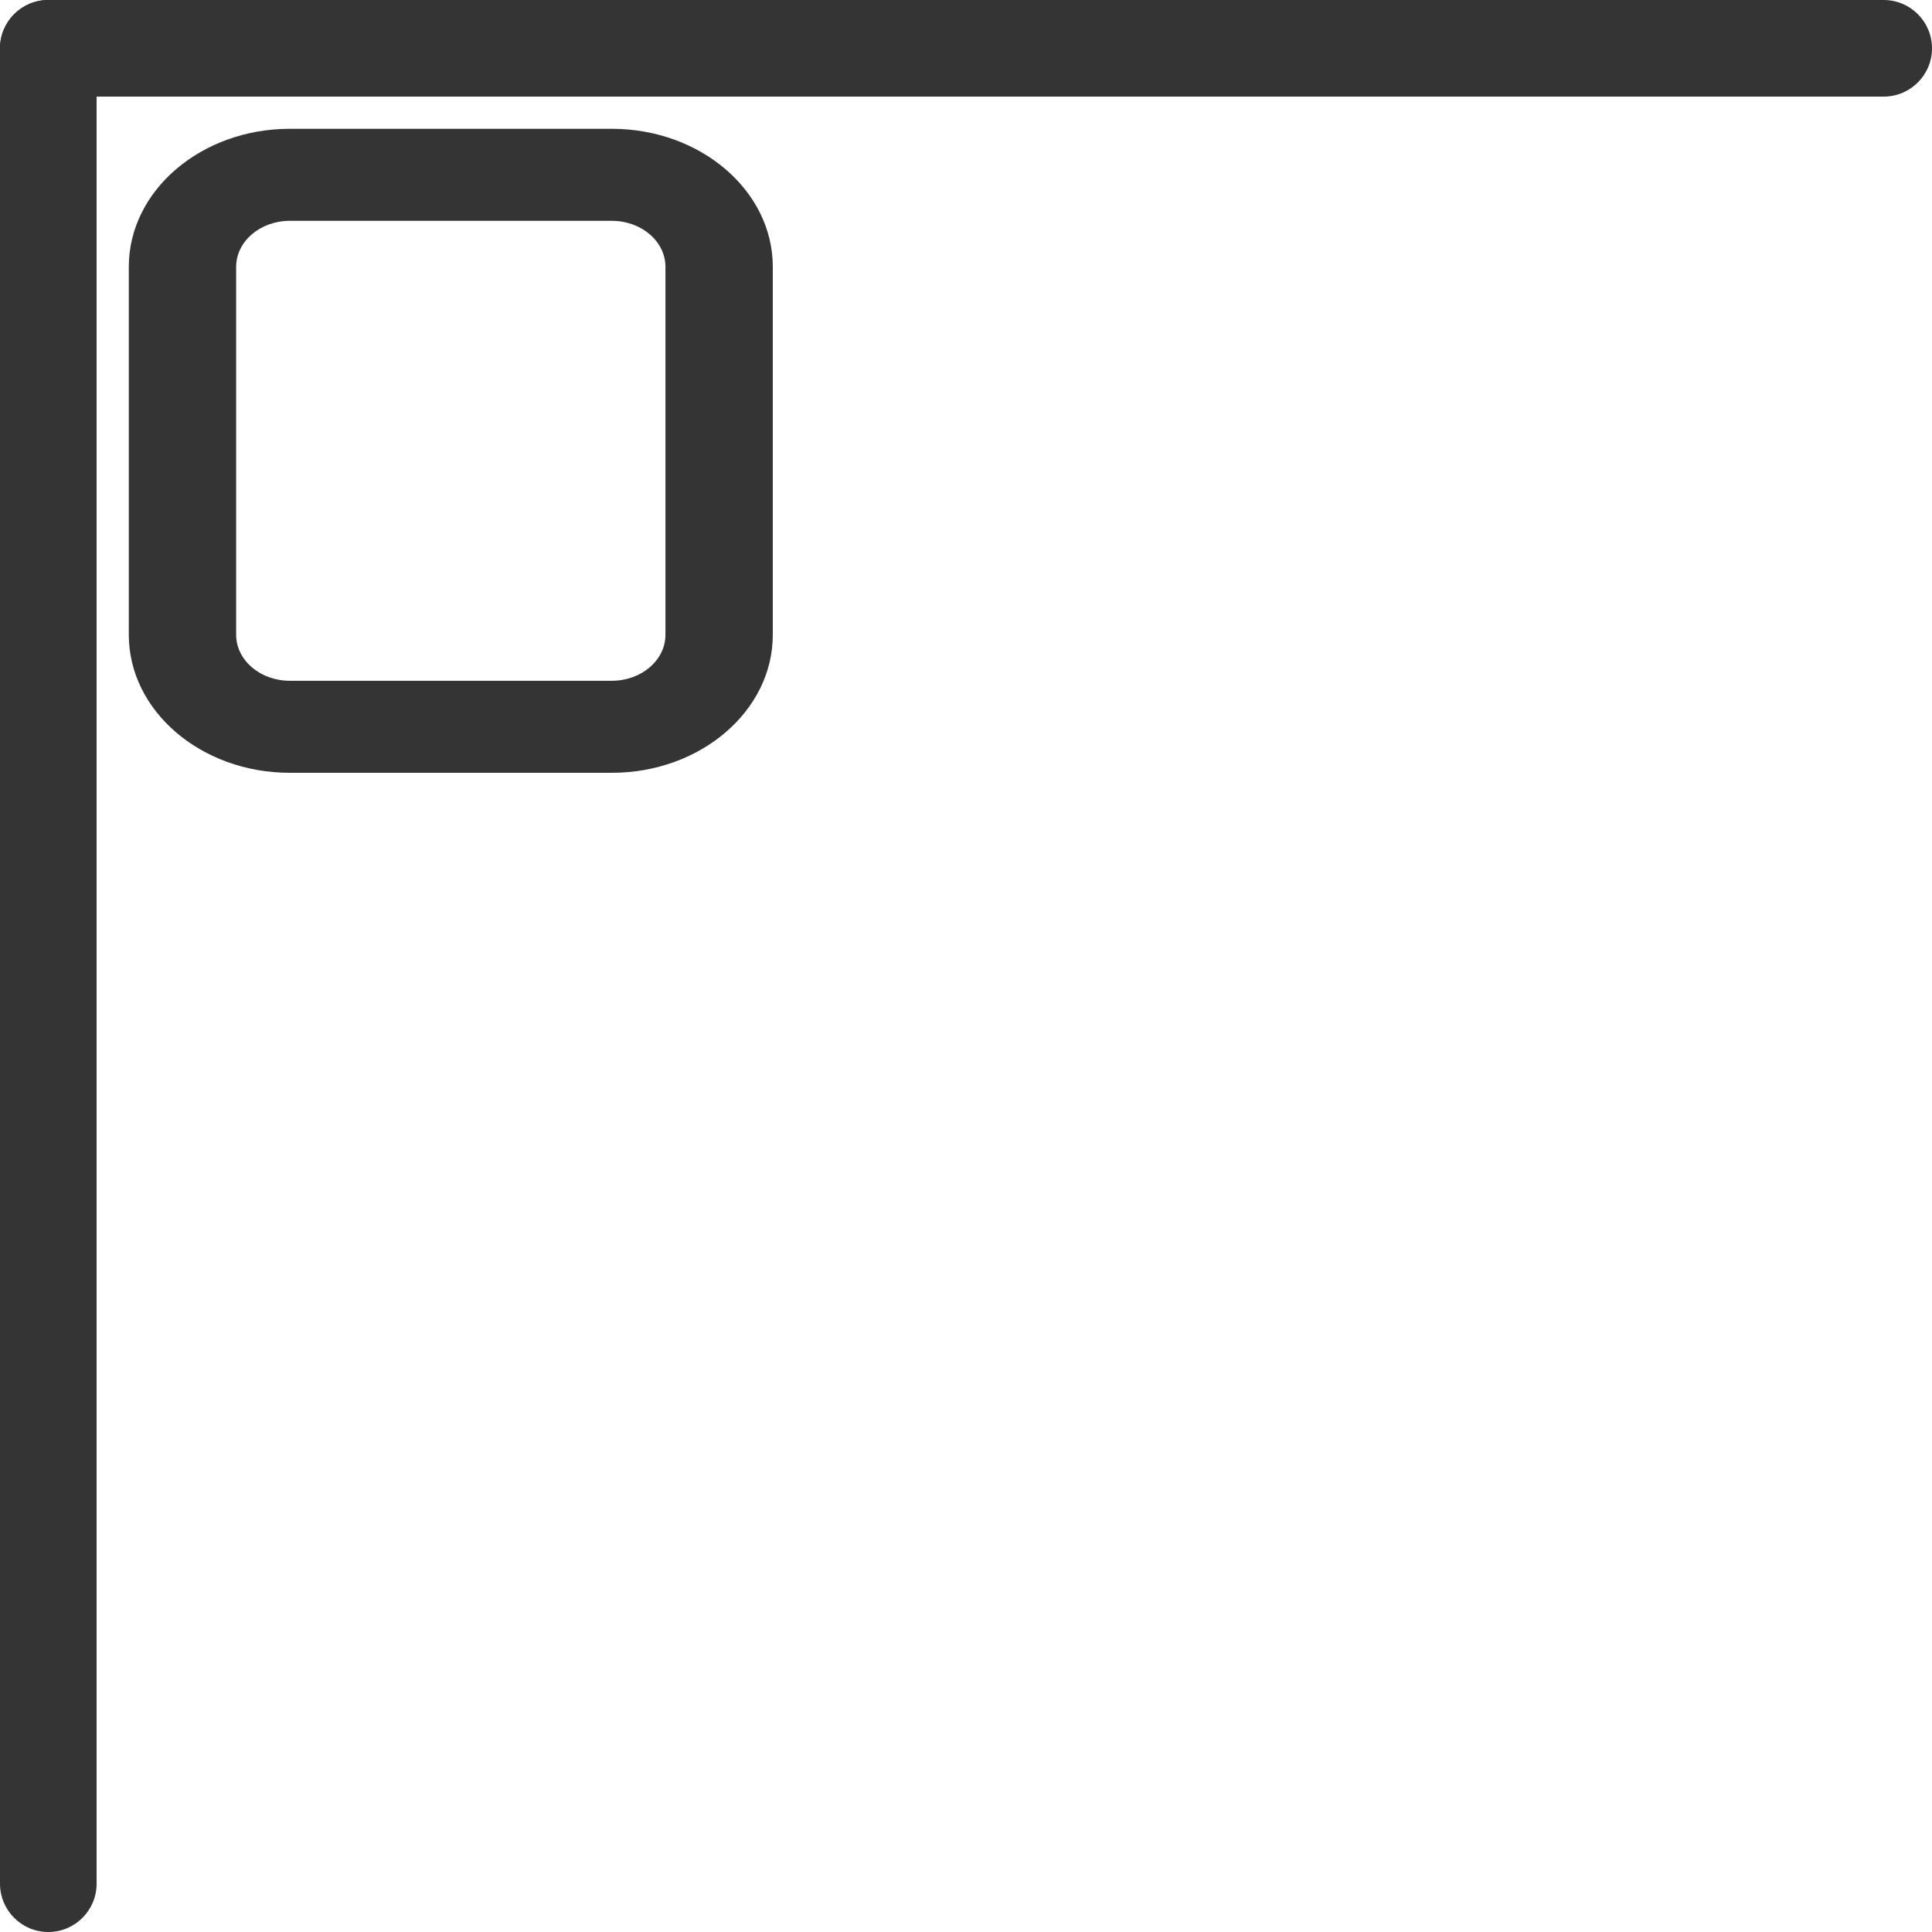 <svg width="30" height="30" viewBox="0 0 30 30" fill="none" xmlns="http://www.w3.org/2000/svg">
<path d="M0.75 30C0.336 30 0 29.664 0 29.25V0.75C0 0.336 0.336 0 0.75 0C1.164 0 1.5 0.336 1.5 0.75V29.25C1.5 29.664 1.164 30 0.75 30Z" fill="#343434"/>
<path d="M30 0.75C30 1.164 29.664 1.5 29.25 1.5H0.75C0.336 1.5 0 1.164 0 0.75C0 0.336 0.336 0 0.75 0H29.25C29.664 0 30 0.336 30 0.75Z" fill="#343434"/>
<path d="M9.5 12H4.5C3.122 12 2 11.039 2 9.857V4.143C2 2.961 3.122 2 4.5 2H9.5C10.878 2 12 2.961 12 4.143V9.857C12 11.039 10.878 12 9.5 12ZM4.5 3.429C4.04 3.429 3.667 3.749 3.667 4.143V9.857C3.667 10.251 4.04 10.571 4.5 10.571H9.5C9.96 10.571 10.333 10.251 10.333 9.857V4.143C10.333 3.749 9.96 3.429 9.5 3.429H4.5Z" fill="#343434"/>
</svg>
